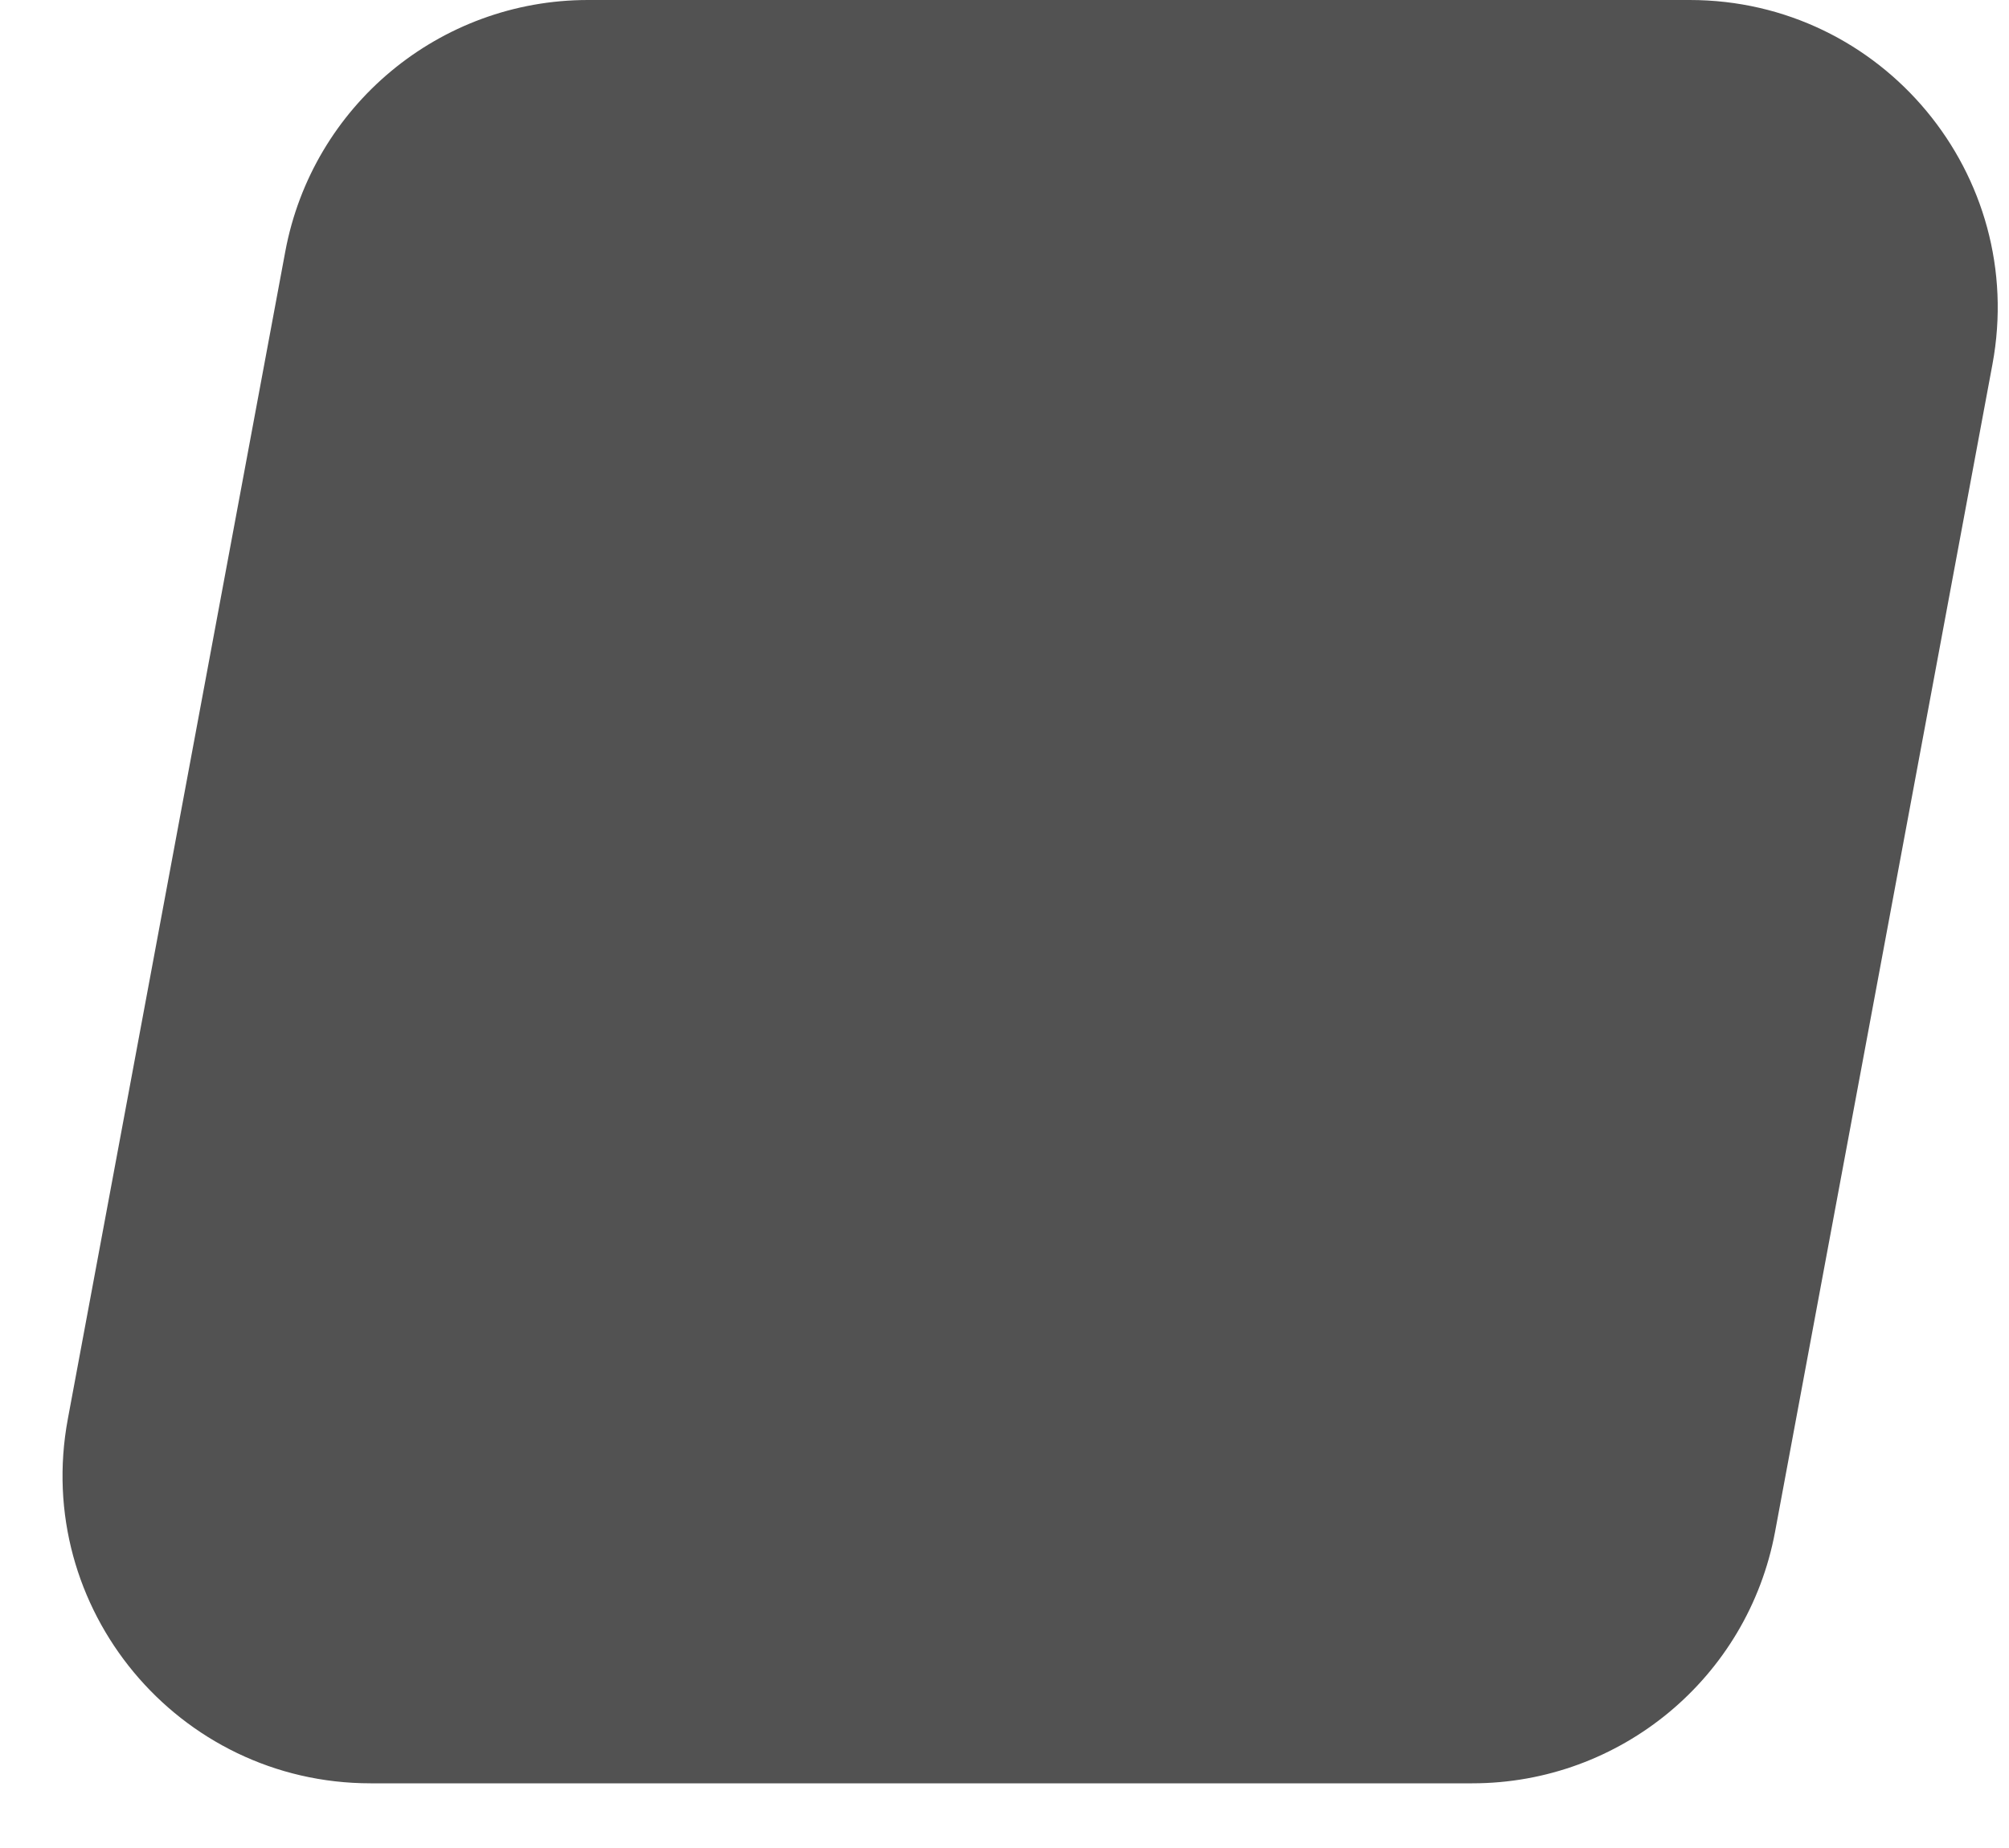 <svg width="25" height="23" viewBox="0 0 25 23" fill="none" xmlns="http://www.w3.org/2000/svg">
<path d="M3.55 3.131C3.888 1.316 5.471 0 7.317 0H21.027C23.424 0 25.233 2.177 24.794 4.534L22.089 19.064C21.751 20.879 20.167 22.195 18.321 22.195H4.612C2.214 22.195 0.405 20.018 0.844 17.661L3.55 3.131Z" fill="#525252"/>
</svg>
